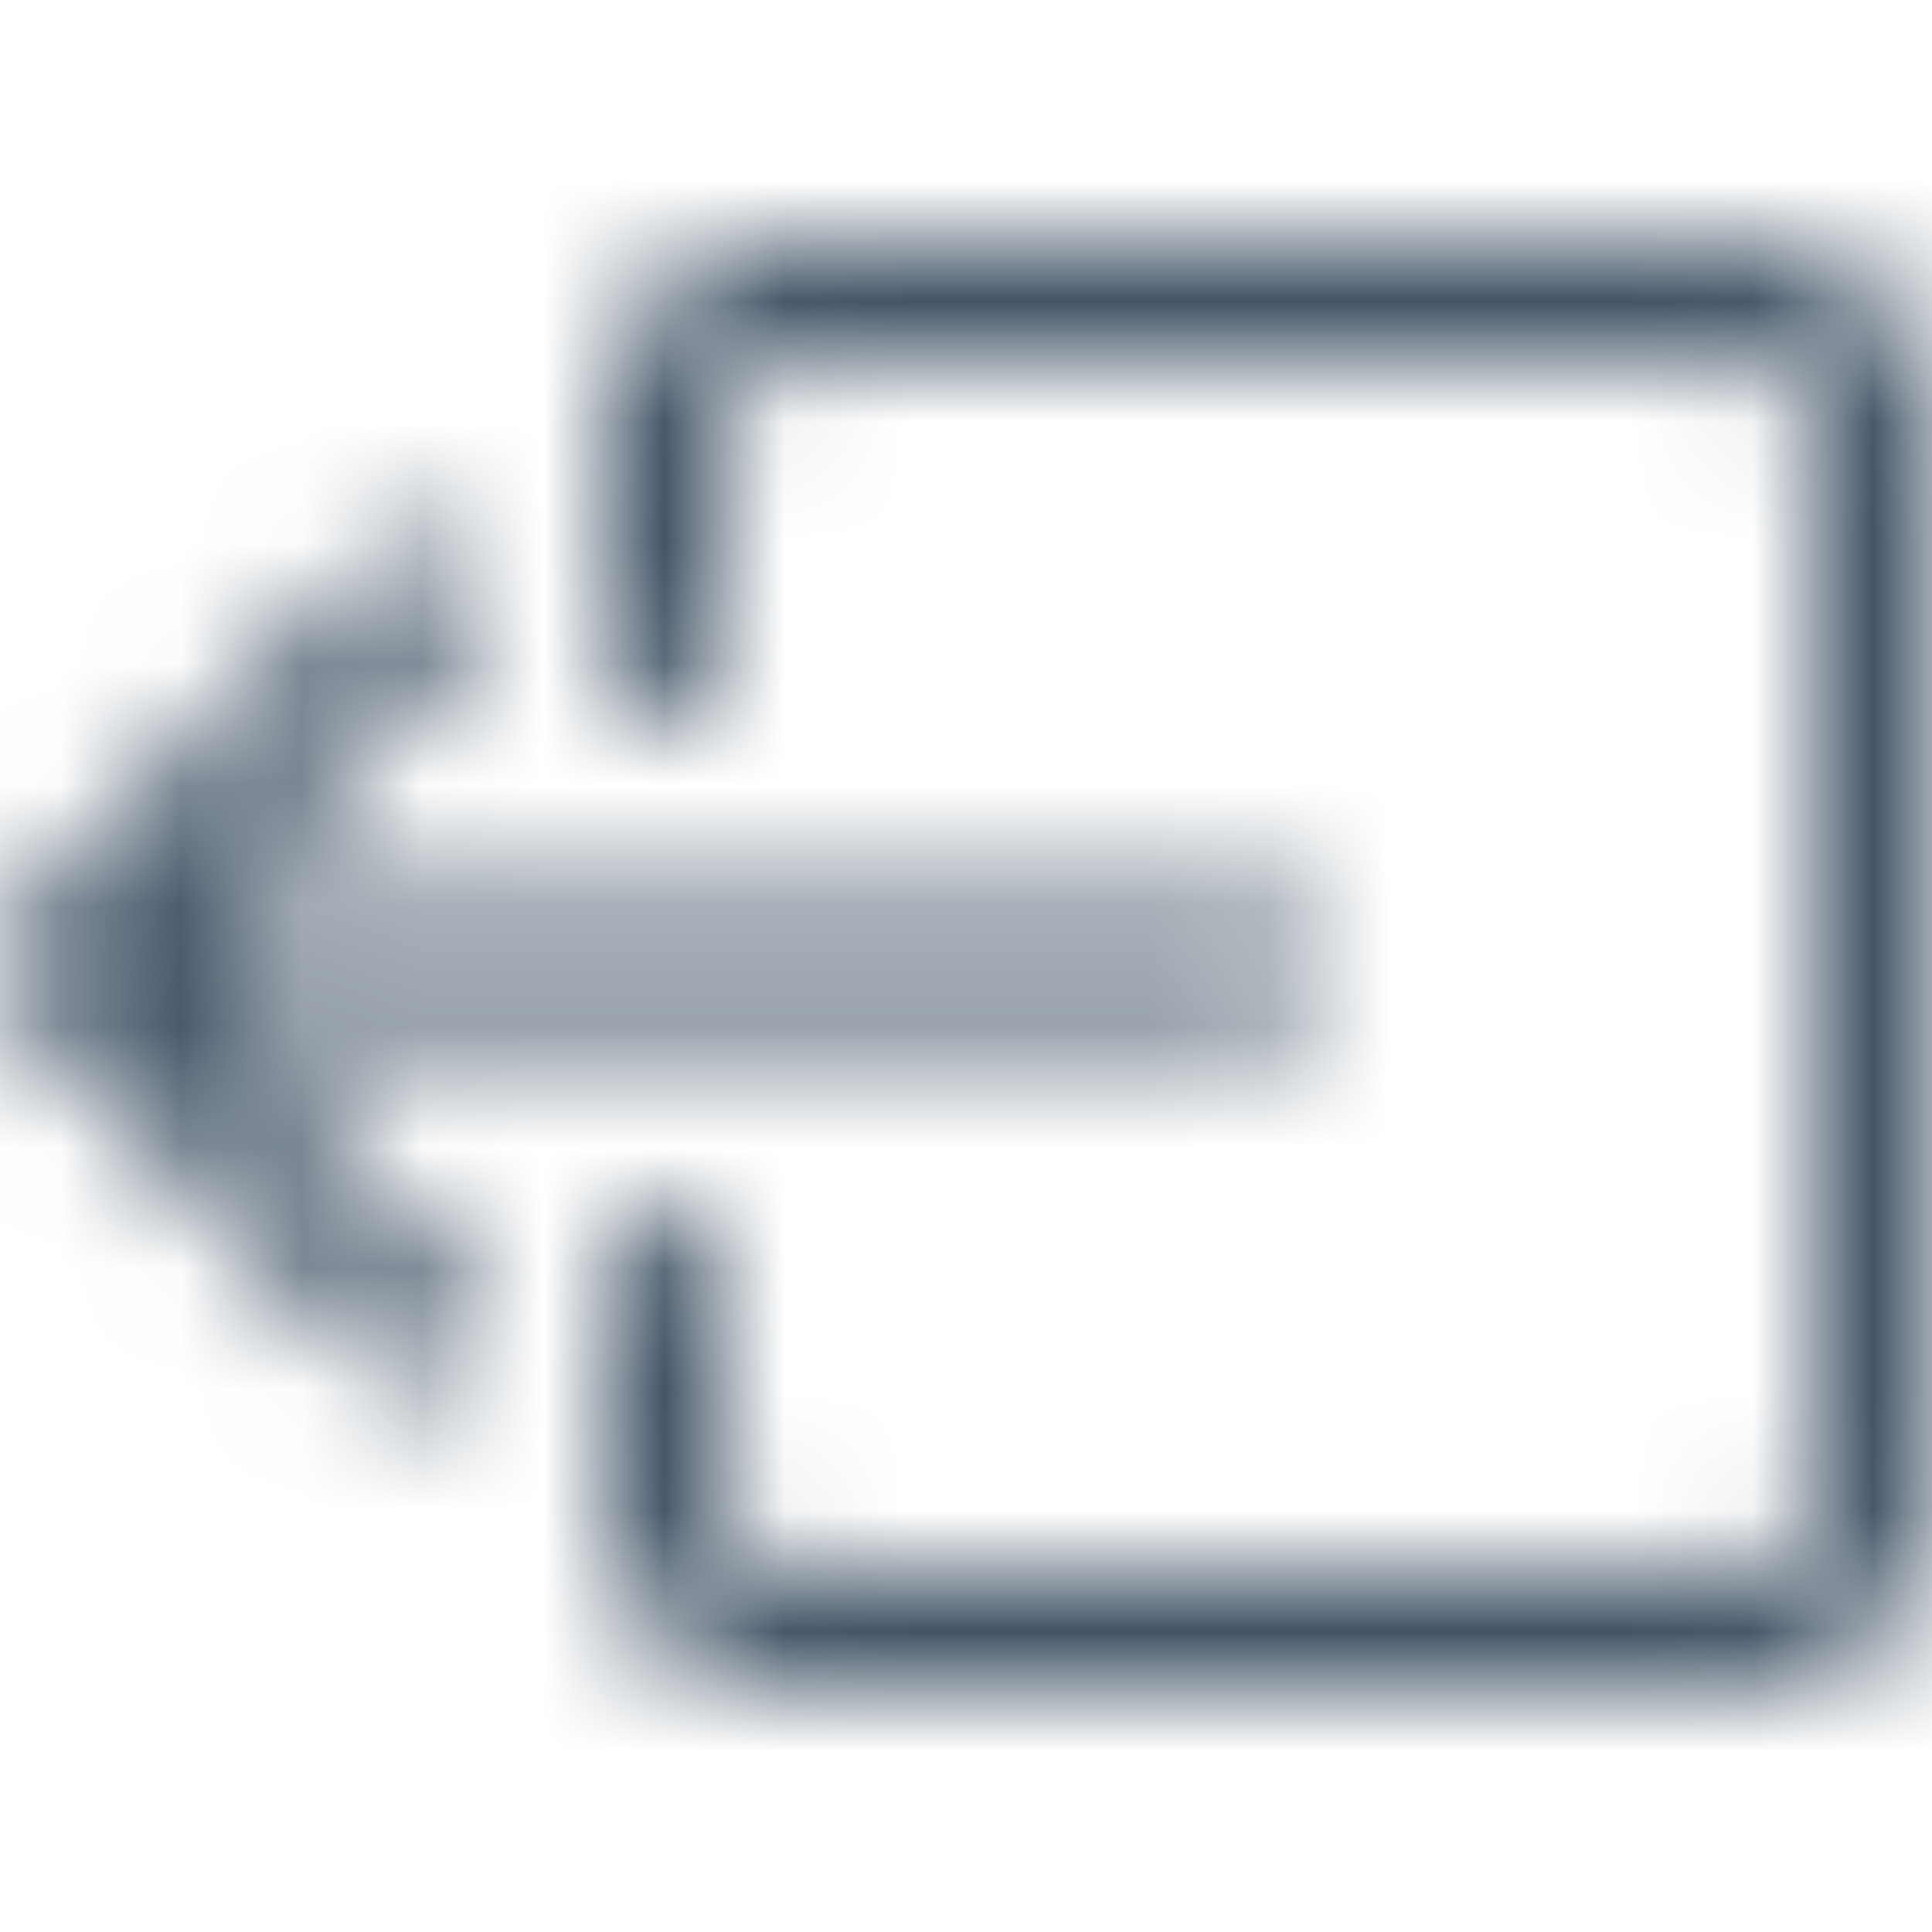 <svg width="16" height="16" viewBox="0 0 16 16" fill="none" xmlns="http://www.w3.org/2000/svg">
<mask id="mask0_1588_10970" style="mask-type:alpha" maskUnits="userSpaceOnUse" x="0" y="0" width="16" height="16">
<path fill-rule="evenodd" clip-rule="evenodd" d="M6 12.5C6 12.776 6.224 13 6.5 13L14.5 13C14.776 13 15 12.776 15 12.5L15 3.5C15 3.224 14.776 3 14.5 3L6.5 3C6.224 3 6 3.224 6 3.5L6 5.5C6 5.776 5.776 6 5.5 6C5.224 6 5 5.776 5 5.5L5 3.5C5 2.672 5.672 2 6.5 2L14.5 2C15.328 2 16 2.672 16 3.5L16 12.5C16 13.328 15.328 14 14.5 14L6.5 14C5.672 14 5 13.328 5 12.5L5 10.5C5 10.224 5.224 10 5.5 10C5.776 10 6 10.224 6 10.5L6 12.5Z" fill="black"/>
<path fill-rule="evenodd" clip-rule="evenodd" d="M0.146 8.354C-0.049 8.158 -0.049 7.842 0.146 7.646L3.146 4.646C3.342 4.451 3.658 4.451 3.854 4.646C4.049 4.842 4.049 5.158 3.854 5.354L1.707 7.5L10.5 7.5C10.776 7.5 11 7.724 11 8C11 8.276 10.776 8.5 10.5 8.5L1.707 8.5L3.854 10.646C4.049 10.842 4.049 11.158 3.854 11.354C3.658 11.549 3.342 11.549 3.146 11.354L0.146 8.354Z" fill="black"/>
</mask>
<g mask="url(#mask0_1588_10970)">
<rect width="16" height="16" fill="#425466"/>
</g>
</svg>

